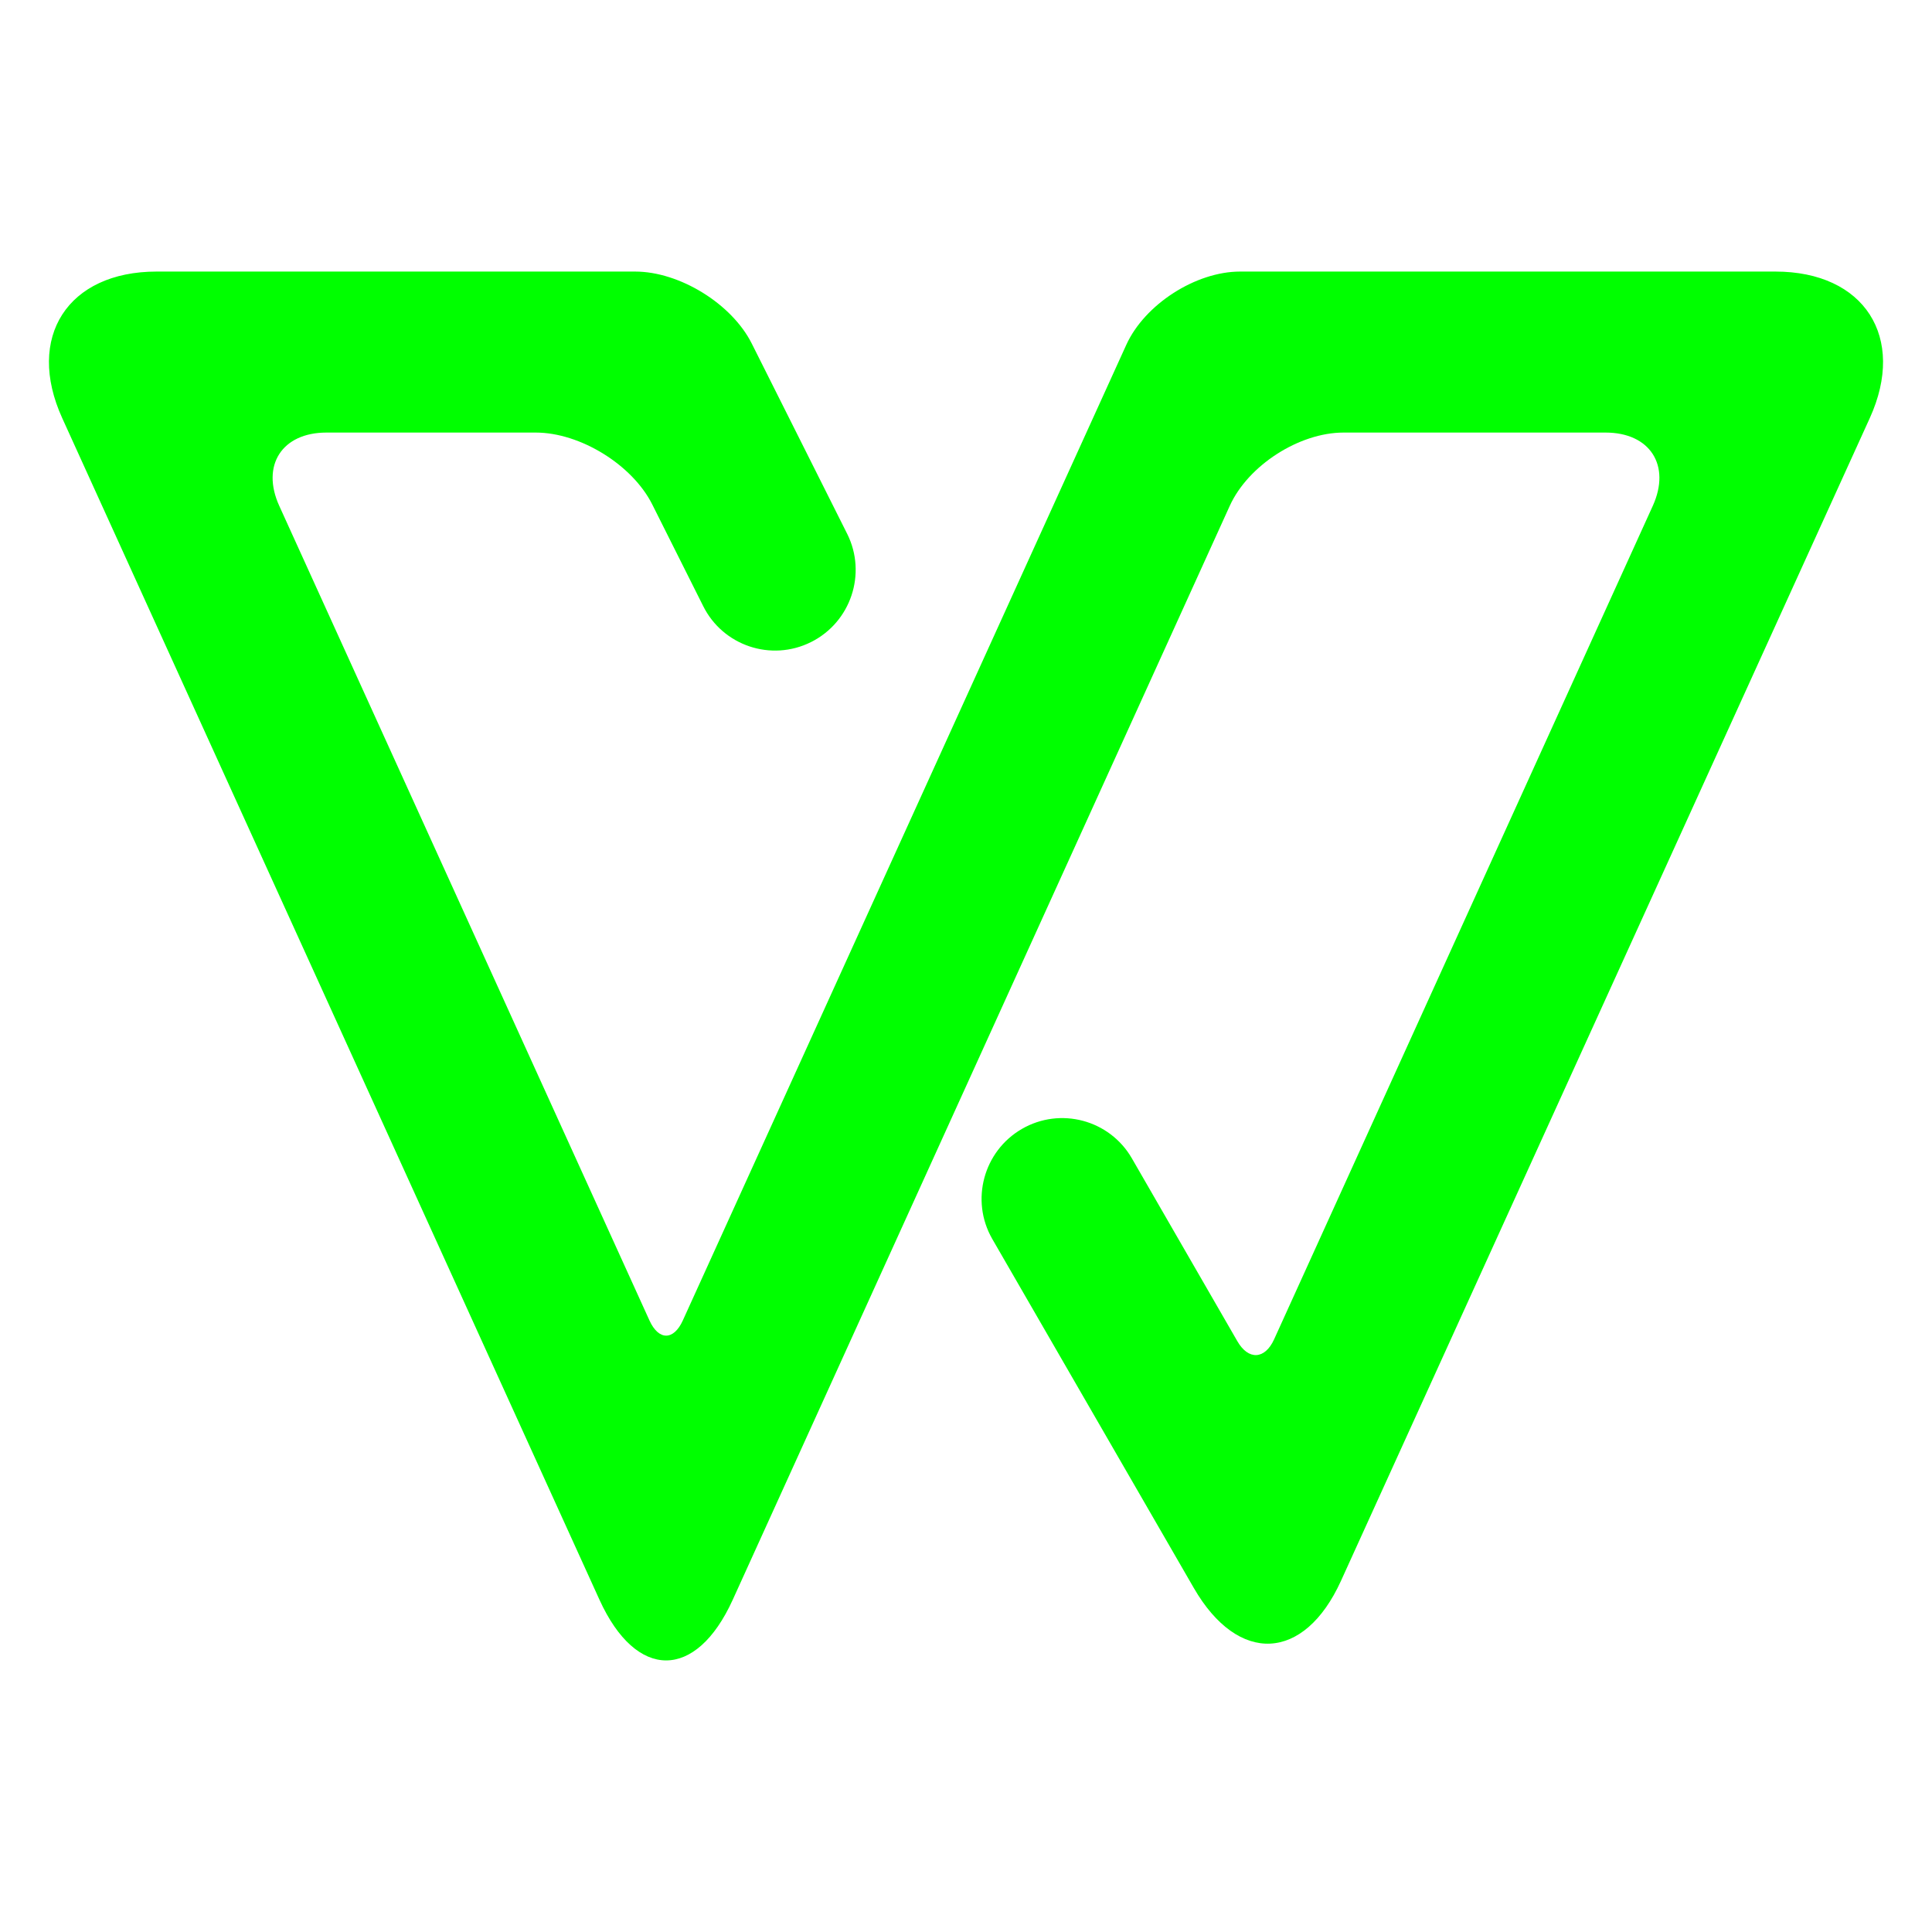 <?xml version="1.0" encoding="UTF-8" standalone="no"?><!-- Generator: Gravit.io --><svg xmlns="http://www.w3.org/2000/svg" xmlns:xlink="http://www.w3.org/1999/xlink" style="isolation:isolate" viewBox="0 0 48 48" width="48pt" height="48pt"><linearGradient id="_lgradient_79" x1="0" y1="0.5" x2="1" y2="0.5" gradientTransform="matrix(48.22,0,0,36.64,-0.11,6.747)" gradientUnits="userSpaceOnUse"><stop offset="0%" stop-opacity="1" style="stop-color:rgb(0,255,0)"/><stop offset="51.739%" stop-opacity="1" style="stop-color:rgb(0,255,0)"/><stop offset="98.261%" stop-opacity="1" style="stop-color:rgb(0,255,0)"/></linearGradient><path d=" M 21.05 13.267 L 21.05 13.267 C 21.541 14.255 21.138 15.458 20.15 15.952 L 20.15 15.952 C 19.162 16.446 17.961 16.045 17.47 15.057 L 17.47 15.057 L 16.206 12.535 C 15.712 11.548 14.414 10.747 13.31 10.747 L 8.11 10.747 C 7.006 10.747 6.481 11.563 6.938 12.568 L 16.136 32.807 C 16.365 33.309 16.736 33.309 16.964 32.807 L 27.982 8.568 C 28.439 7.563 29.706 6.747 30.81 6.747 L 44.11 6.747 C 46.318 6.747 47.368 8.379 46.454 10.388 L 33.316 39.276 C 32.402 41.286 30.764 41.365 29.66 39.453 L 24.65 30.777 L 24.65 30.777 C 24.104 29.822 24.435 28.599 25.39 28.047 L 25.39 28.047 C 26.345 27.495 27.568 27.822 28.12 28.777 L 28.12 28.777 L 30.741 33.321 C 31.016 33.799 31.425 33.779 31.654 33.277 L 41.063 12.568 C 41.519 11.563 40.994 10.747 39.89 10.747 L 33.38 10.747 C 32.276 10.747 31.009 11.563 30.553 12.568 L 18.205 39.745 C 17.292 41.755 15.808 41.755 14.894 39.746 L 1.546 10.388 C 0.632 8.379 1.682 6.747 3.89 6.747 L 15.78 6.747 C 16.884 6.747 18.182 7.548 18.677 8.535 L 21.05 13.267 Z " fill="url(#_lgradient_79)"/></svg>